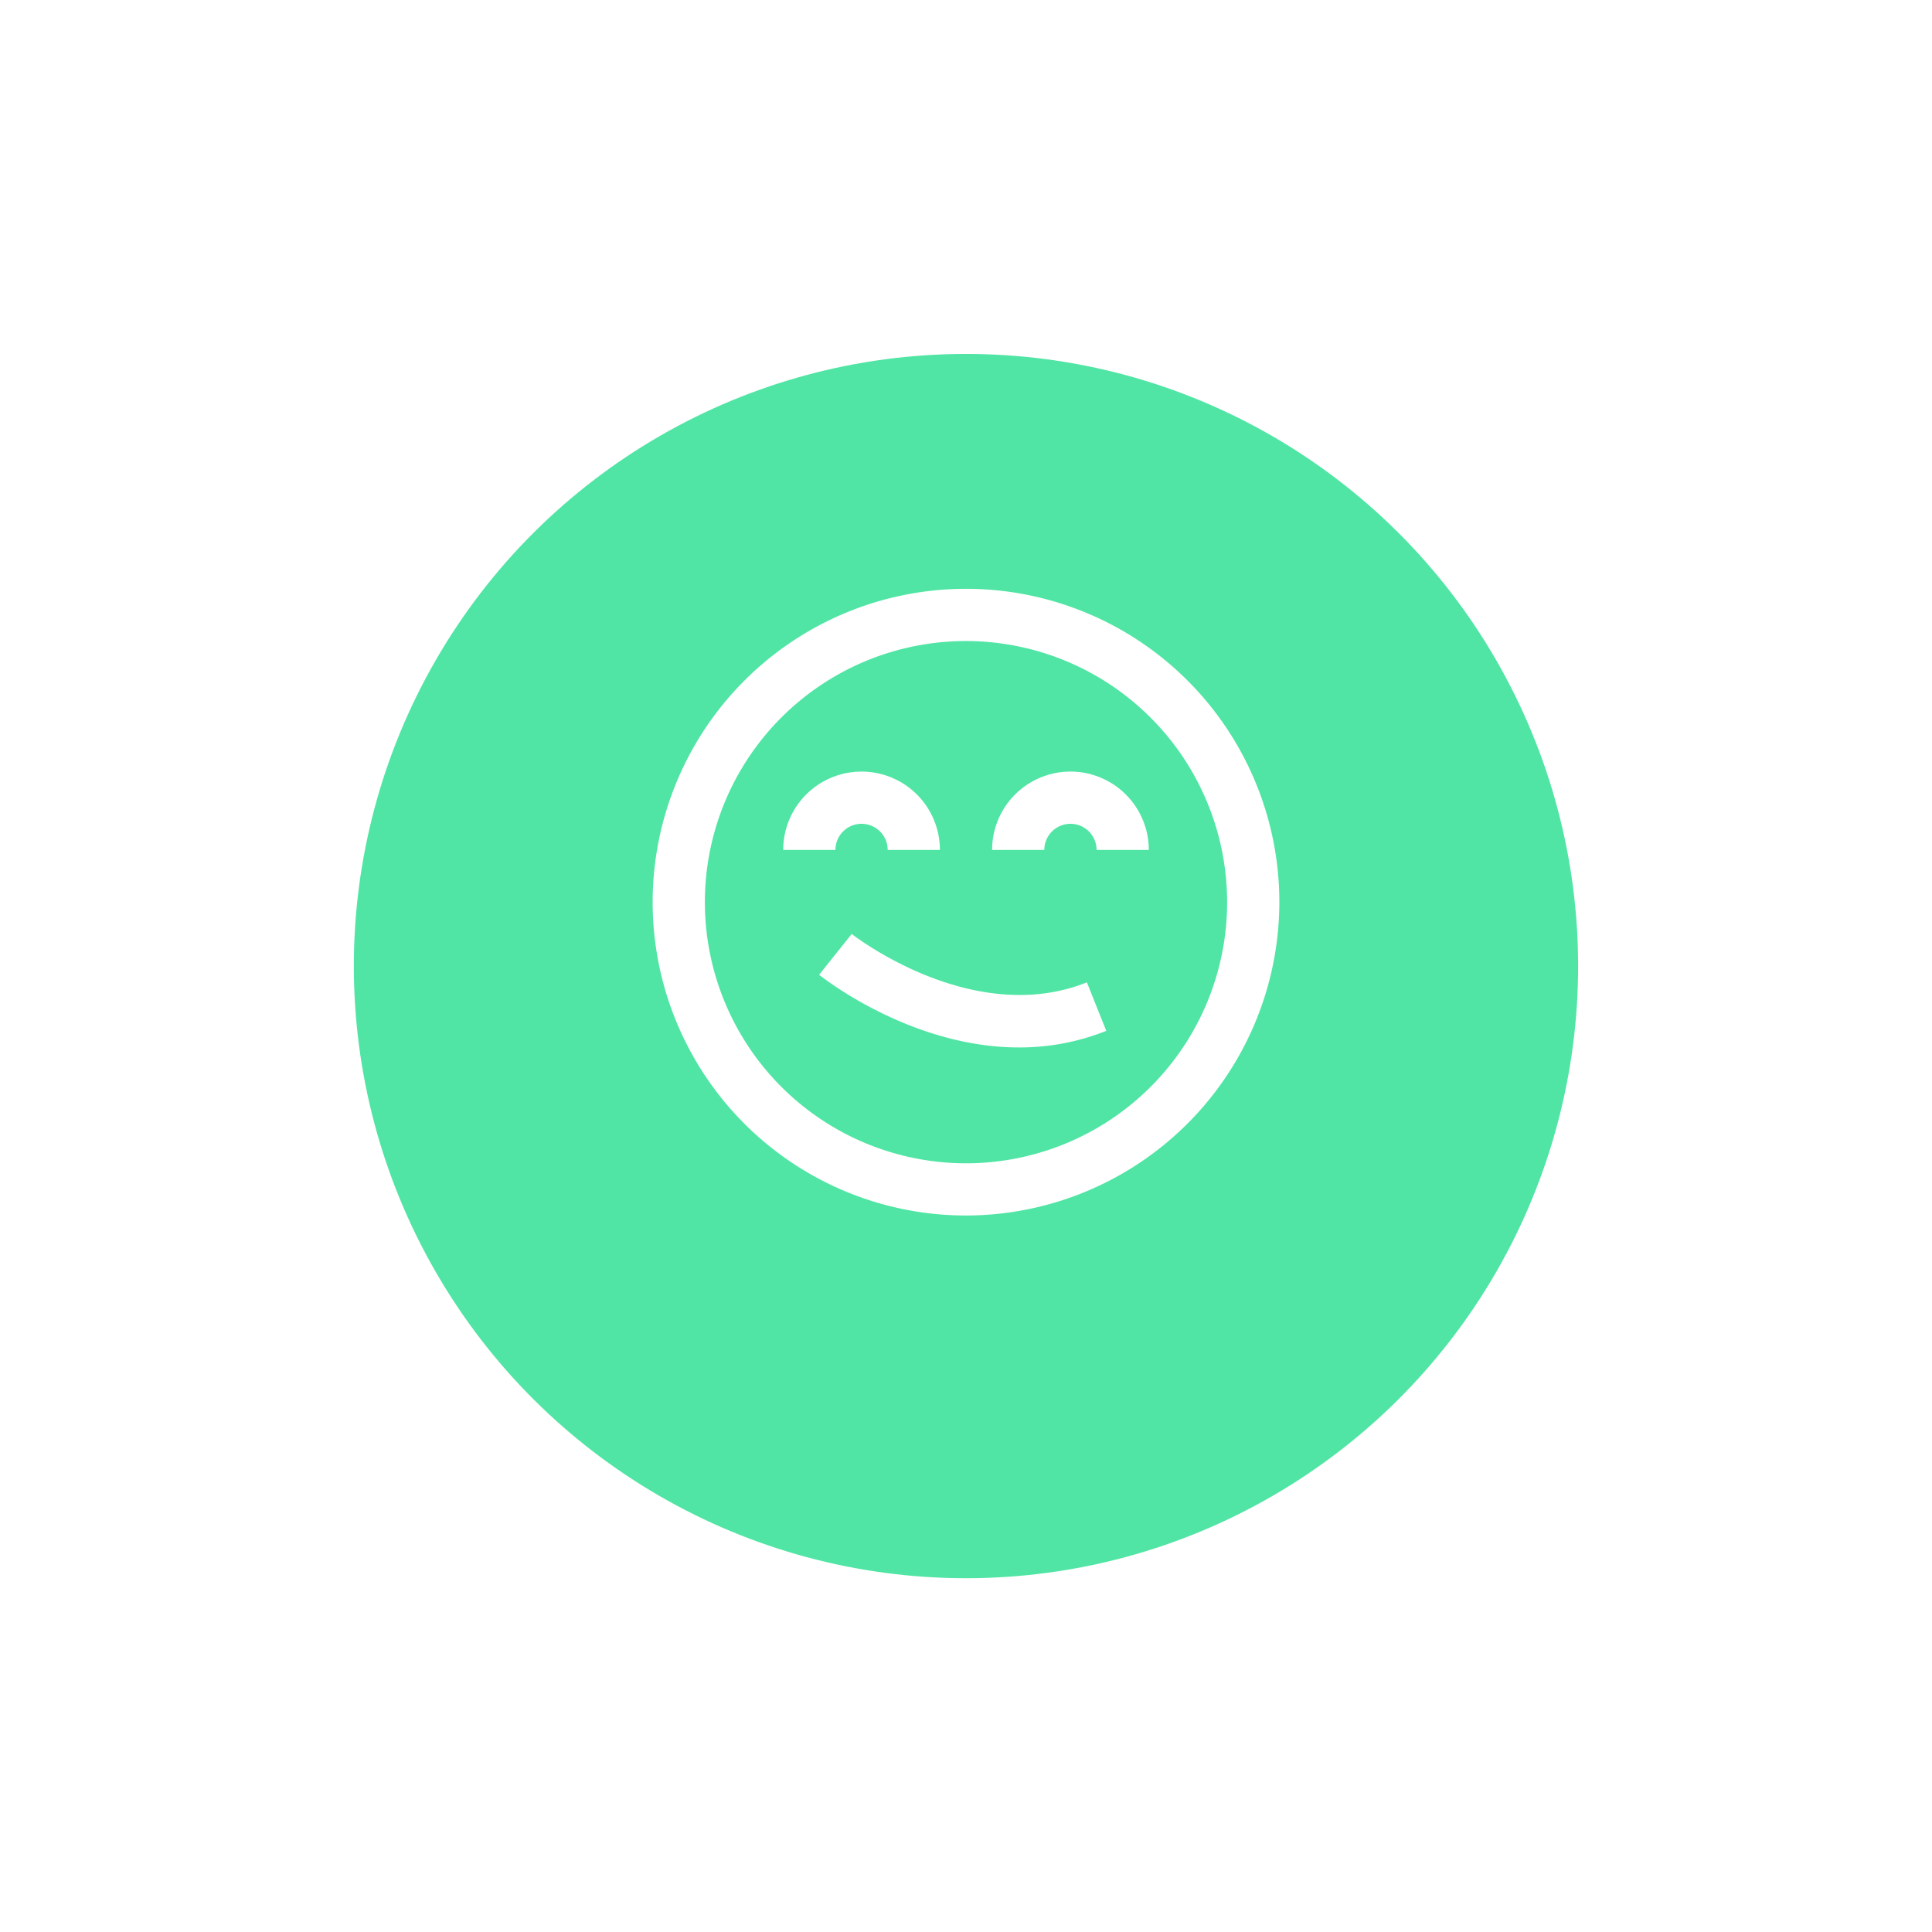 <svg xmlns="http://www.w3.org/2000/svg" xmlns:xlink="http://www.w3.org/1999/xlink" width="181.55" height="181.55" viewBox="0 0 181.55 181.55">
  <defs>
    <filter id="Ellipse_5124" x="0" y="0" width="181.55" height="181.55" filterUnits="userSpaceOnUse">
      <feOffset dy="6" input="SourceAlpha"/>
      <feGaussianBlur stdDeviation="7.5" result="blur"/>
      <feFlood flood-color="#002b3c" flood-opacity="0.149"/>
      <feComposite operator="in" in2="blur"/>
      <feComposite in="SourceGraphic"/>
    </filter>
    <filter id="Ellipse_5113" x="10.752" y="10.752" width="160.046" height="160.046" filterUnits="userSpaceOnUse">
      <feOffset dy="6" input="SourceAlpha"/>
      <feGaussianBlur stdDeviation="7.5" result="blur-2"/>
      <feFlood flood-color="#002b3c" flood-opacity="0.149"/>
      <feComposite operator="in" in2="blur-2"/>
      <feComposite in="SourceGraphic"/>
    </filter>
  </defs>
  <g id="Group_15497" data-name="Group 15497" transform="translate(-254.5 -6564.685)">
    <g transform="matrix(1, 0, 0, 1, 254.5, 6564.69)" filter="url(#Ellipse_5124)">
      <ellipse id="Ellipse_5124-2" data-name="Ellipse 5124" cx="68.275" cy="68.275" rx="68.275" ry="68.275" transform="translate(22.5 153.05) rotate(-90)" fill="#fff"/>
    </g>
    <g transform="matrix(1, 0, 0, 1, 254.5, 6564.69)" filter="url(#Ellipse_5113)">
      <ellipse id="Ellipse_5113-2" data-name="Ellipse 5113" cx="57.523" cy="57.523" rx="57.523" ry="57.523" transform="translate(33.25 142.3) rotate(-90)" fill="#50e5a4"/>
    </g>
    <g id="Group_15482" data-name="Group 15482" transform="translate(315.83 6620.015)">
      <g id="Group_15481" data-name="Group 15481">
        <g id="Group_15480" data-name="Group 15480">
          <g id="Group_15479" data-name="Group 15479">
            <g id="Group_15478" data-name="Group 15478">
              <path id="Path_14884" data-name="Path 14884" d="M657.58,961.723a29.445,29.445,0,1,1,29.445-29.446A29.478,29.478,0,0,1,657.58,961.723Zm0-53.983a24.538,24.538,0,1,0,24.538,24.538A24.565,24.565,0,0,0,657.58,907.74Z" transform="translate(-628.135 -902.832)" fill="#fff"/>
            </g>
          </g>
        </g>
      </g>
    </g>
    <g id="Group_15485" data-name="Group 15485" transform="translate(328.099 6637.191)">
      <g id="Group_15484" data-name="Group 15484">
        <g id="Group_15483" data-name="Group 15483">
          <path id="Path_14885" data-name="Path 14885" d="M647.858,917.193H642.95a2.454,2.454,0,1,0-4.908,0h-4.907a7.361,7.361,0,0,1,14.723,0Z" transform="translate(-633.135 -909.832)" fill="#fff"/>
        </g>
      </g>
    </g>
    <g id="Group_15488" data-name="Group 15488" transform="translate(347.729 6637.191)">
      <g id="Group_15487" data-name="Group 15487">
        <g id="Group_15486" data-name="Group 15486">
          <path id="Path_14886" data-name="Path 14886" d="M655.858,917.193H650.95a2.454,2.454,0,1,0-4.908,0h-4.908a7.361,7.361,0,0,1,14.723,0Z" transform="translate(-641.135 -909.832)" fill="#fff"/>
        </g>
      </g>
    </g>
    <g id="Group_15491" data-name="Group 15491" transform="translate(331.473 6652.449)">
      <g id="Group_15490" data-name="Group 15490">
        <g id="Group_15489" data-name="Group 15489">
          <path id="Path_14887" data-name="Path 14887" d="M653.289,926.714c-10.095,0-18.344-6.483-18.779-6.829l3.062-3.835c.113.088,11.334,8.851,22.1,4.547l1.821,4.559A21.945,21.945,0,0,1,653.289,926.714Z" transform="translate(-634.51 -916.05)" fill="#fff"/>
        </g>
      </g>
    </g>
  </g>
</svg>

